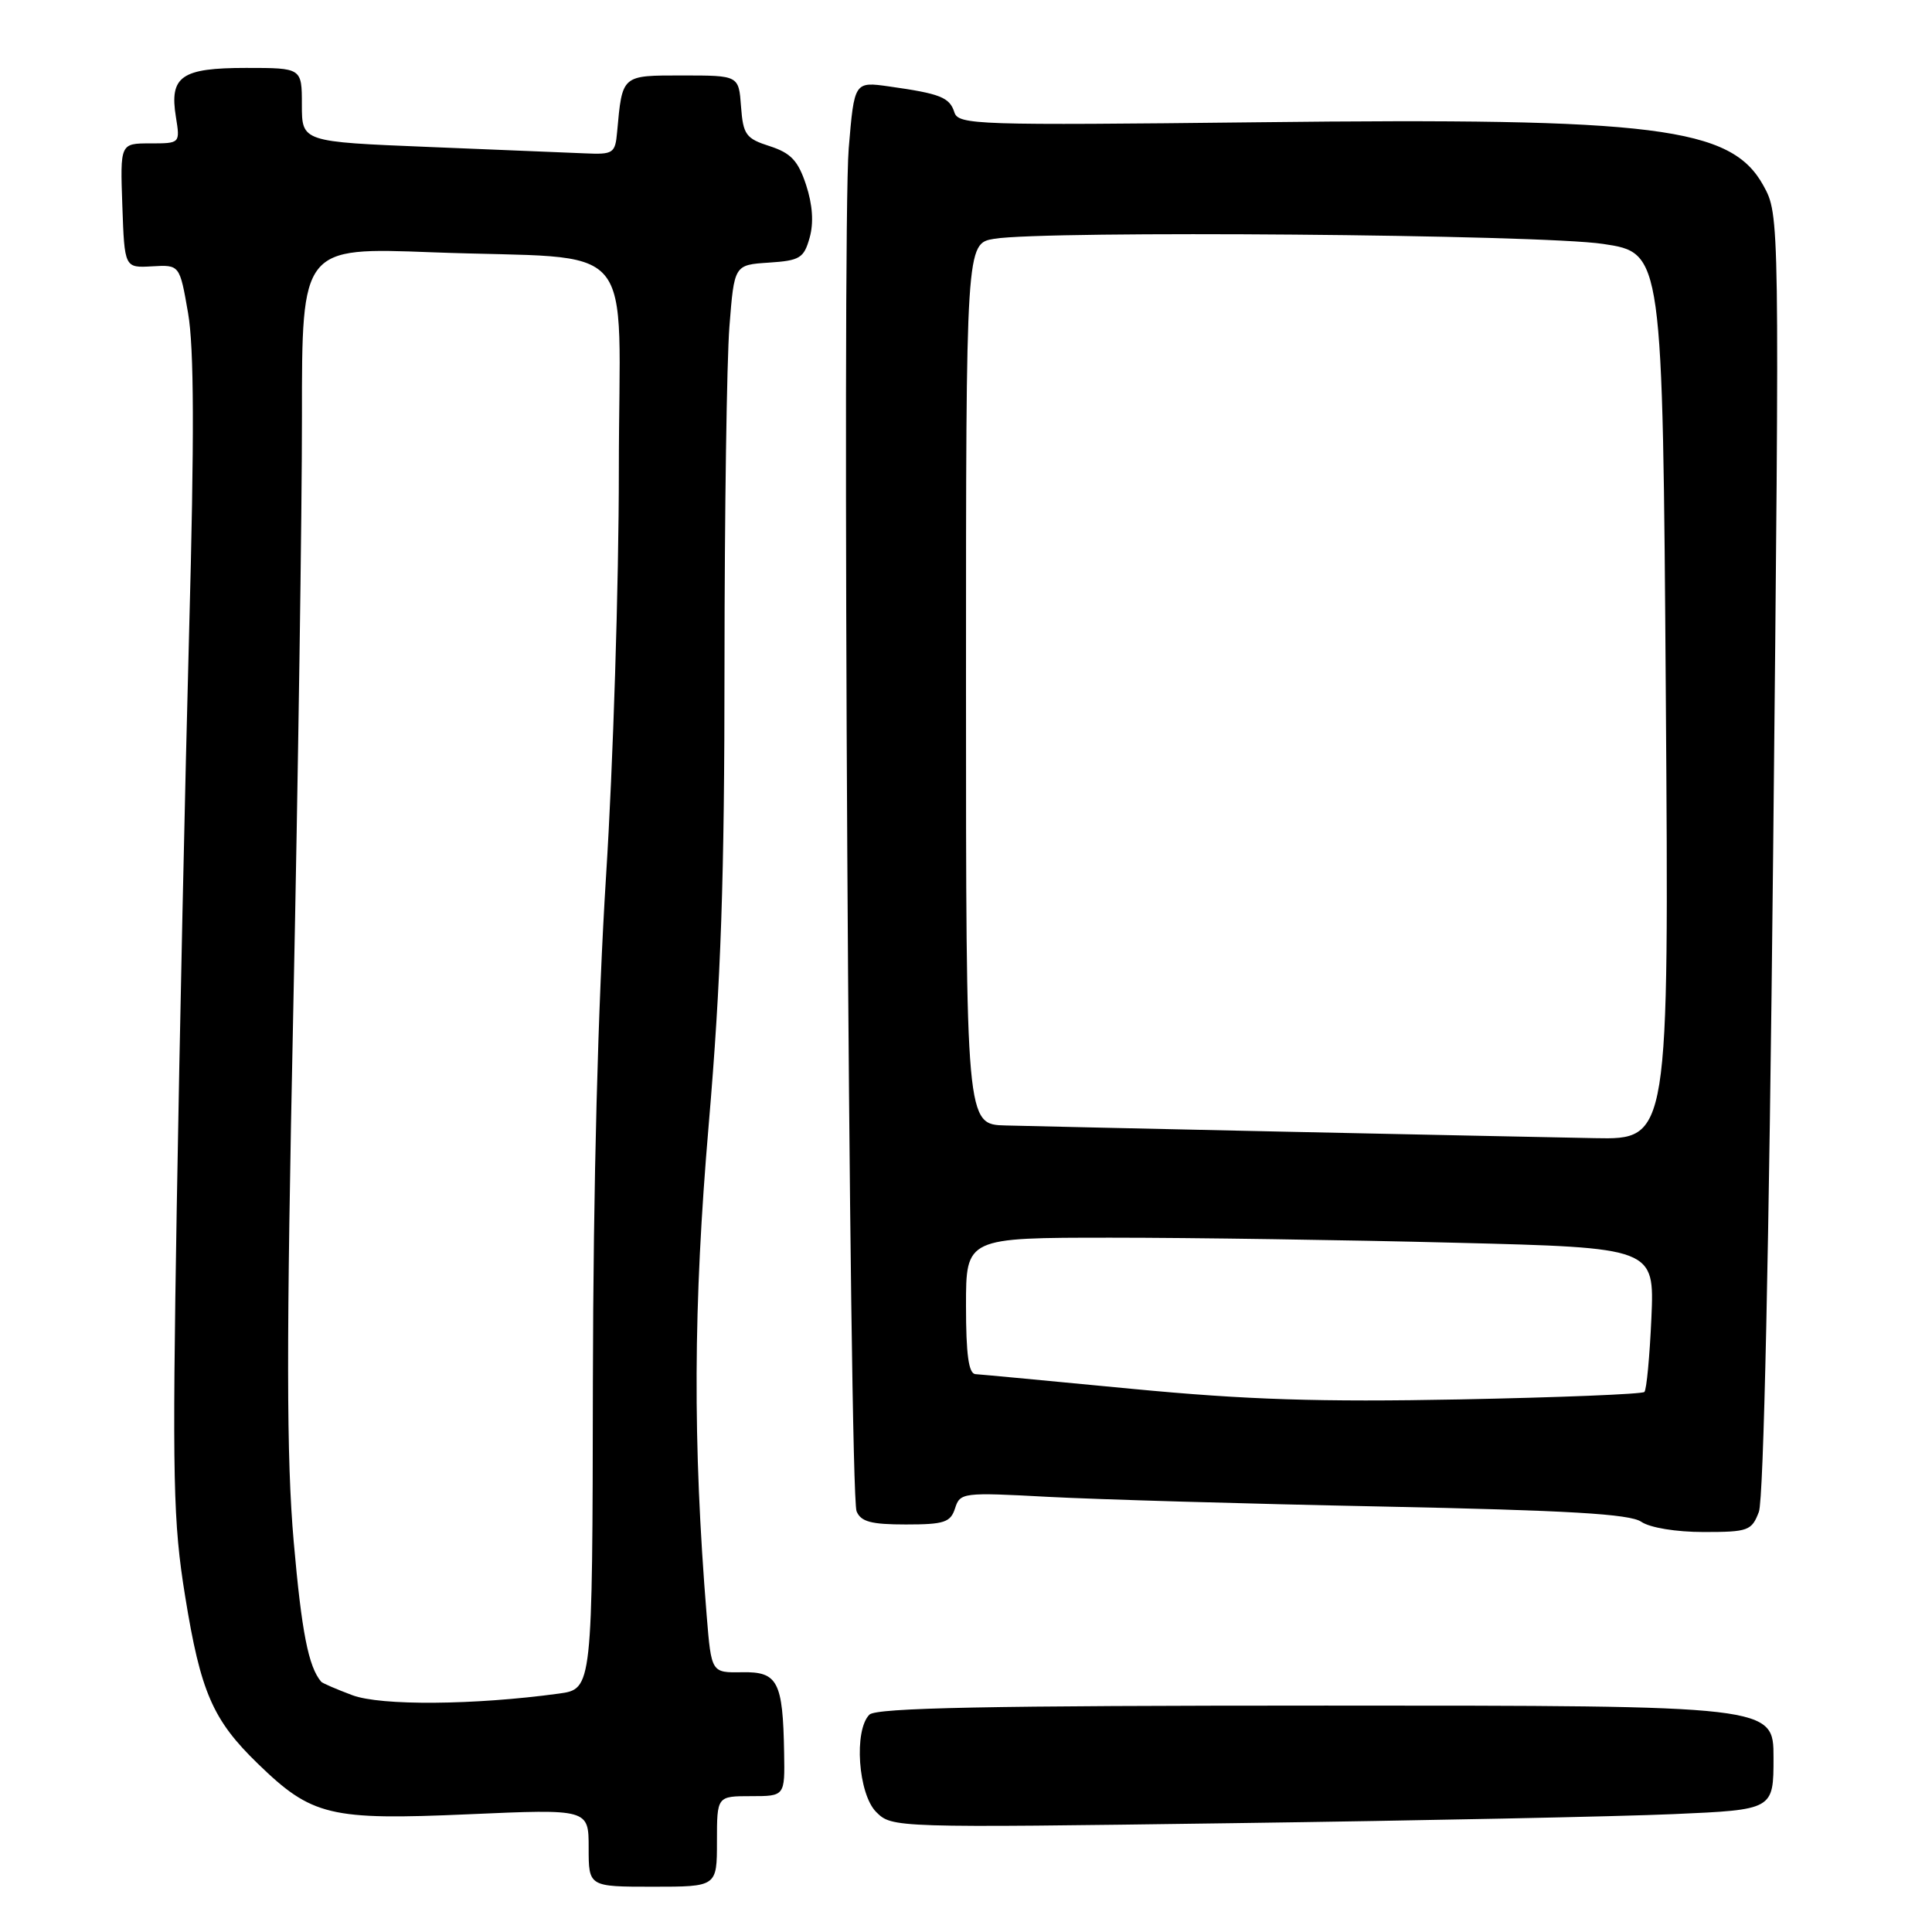 <?xml version="1.0" encoding="UTF-8" standalone="no"?>
<!DOCTYPE svg PUBLIC "-//W3C//DTD SVG 1.1//EN" "http://www.w3.org/Graphics/SVG/1.1/DTD/svg11.dtd" >
<svg xmlns="http://www.w3.org/2000/svg" xmlns:xlink="http://www.w3.org/1999/xlink" version="1.1" viewBox="0 0 256 256">
 <g >
 <path fill="currentColor"
d=" M 95.00 244.00 C 95.00 238.00 95.00 238.00 99.50 238.00 C 104.00 238.00 104.00 238.00 103.90 232.25 C 103.74 222.78 103.06 221.49 98.32 221.58 C 94.26 221.65 94.26 221.65 93.64 214.08 C 91.78 191.07 91.85 173.12 93.91 149.00 C 95.54 129.88 96.00 116.49 96.00 88.00 C 96.01 67.92 96.30 47.81 96.65 43.30 C 97.29 35.10 97.29 35.10 101.86 34.80 C 105.99 34.53 106.52 34.21 107.28 31.50 C 107.84 29.53 107.67 27.12 106.81 24.50 C 105.75 21.29 104.80 20.28 102.00 19.37 C 98.83 18.36 98.47 17.85 98.19 14.12 C 97.89 10.00 97.89 10.00 90.46 10.00 C 82.32 10.00 82.47 9.87 81.77 17.50 C 81.52 20.32 81.26 20.49 77.50 20.32 C 75.30 20.22 65.96 19.84 56.75 19.47 C 40.00 18.79 40.00 18.79 40.00 13.89 C 40.00 9.00 40.00 9.00 32.62 9.00 C 24.01 9.00 22.43 10.11 23.31 15.51 C 23.87 19.00 23.87 19.00 19.90 19.00 C 15.92 19.00 15.92 19.00 16.21 27.25 C 16.50 35.50 16.50 35.50 20.15 35.29 C 23.81 35.08 23.81 35.08 24.92 41.48 C 25.72 46.08 25.76 57.87 25.06 83.68 C 24.53 103.38 23.79 137.72 23.42 160.00 C 22.82 196.11 22.94 201.69 24.53 211.50 C 26.58 224.20 28.18 227.90 34.17 233.70 C 41.32 240.64 43.70 241.21 62.09 240.40 C 78.00 239.70 78.00 239.70 78.00 244.85 C 78.00 250.00 78.00 250.00 86.50 250.00 C 95.00 250.00 95.00 250.00 95.00 244.00 Z  M 221.75 240.38 C 235.00 239.80 235.00 239.80 235.00 232.90 C 235.00 226.00 235.00 226.00 175.70 226.00 C 130.91 226.00 116.11 226.29 115.20 227.20 C 113.12 229.28 113.71 237.71 116.10 240.10 C 118.19 242.19 118.41 242.20 163.35 241.58 C 188.18 241.24 214.46 240.70 221.75 240.38 Z  M 233.06 200.33 C 233.69 198.68 234.41 165.62 234.95 113.08 C 235.81 28.50 235.81 28.50 233.66 24.59 C 229.38 16.83 219.51 15.59 166.76 16.20 C 129.36 16.62 126.99 16.55 126.46 14.88 C 125.83 12.90 124.60 12.41 117.85 11.46 C 113.20 10.80 113.20 10.80 112.46 19.65 C 111.55 30.54 112.52 197.82 113.50 200.25 C 114.07 201.64 115.43 202.00 120.04 202.00 C 125.12 202.00 125.95 201.72 126.55 199.86 C 127.21 197.78 127.58 197.73 138.86 198.34 C 145.26 198.68 165.12 199.26 183.00 199.62 C 207.84 200.13 215.96 200.61 217.47 201.64 C 218.62 202.43 222.08 203.00 225.75 203.00 C 231.65 203.00 232.11 202.83 233.06 200.33 Z  M 46.68 224.62 C 44.57 223.83 42.72 223.03 42.56 222.84 C 40.87 220.85 39.97 216.27 38.92 204.30 C 37.95 193.17 37.93 178.25 38.86 133.84 C 39.50 102.85 40.02 67.44 40.01 55.14 C 40.00 32.77 40.00 32.77 57.25 33.43 C 85.18 34.49 82.00 30.77 82.00 62.34 C 82.00 77.28 81.24 101.42 80.31 116.00 C 79.23 133.10 78.61 156.92 78.56 183.15 C 78.50 223.80 78.50 223.80 74.05 224.41 C 62.85 225.94 50.46 226.04 46.68 224.62 Z  M 150.00 184.03 C 139.28 183.00 129.94 182.12 129.25 182.08 C 128.35 182.02 128.00 179.49 128.00 173.00 C 128.00 164.00 128.00 164.00 147.25 164.00 C 157.84 164.00 178.36 164.30 192.86 164.67 C 219.22 165.33 219.22 165.33 218.82 174.62 C 218.59 179.74 218.18 184.16 217.89 184.44 C 217.61 184.73 206.60 185.17 193.44 185.43 C 174.83 185.79 165.16 185.48 150.00 184.03 Z  M 170.00 149.95 C 152.68 149.57 136.14 149.21 133.25 149.13 C 128.00 149.00 128.00 149.00 128.00 90.63 C 128.00 32.26 128.00 32.26 131.75 31.64 C 138.55 30.52 204.06 31.06 212.41 32.32 C 220.31 33.50 220.31 33.50 220.73 92.25 C 221.15 151.00 221.15 151.00 211.32 150.81 C 205.92 150.71 187.32 150.32 170.00 149.95 Z "/>
</g>
</svg>